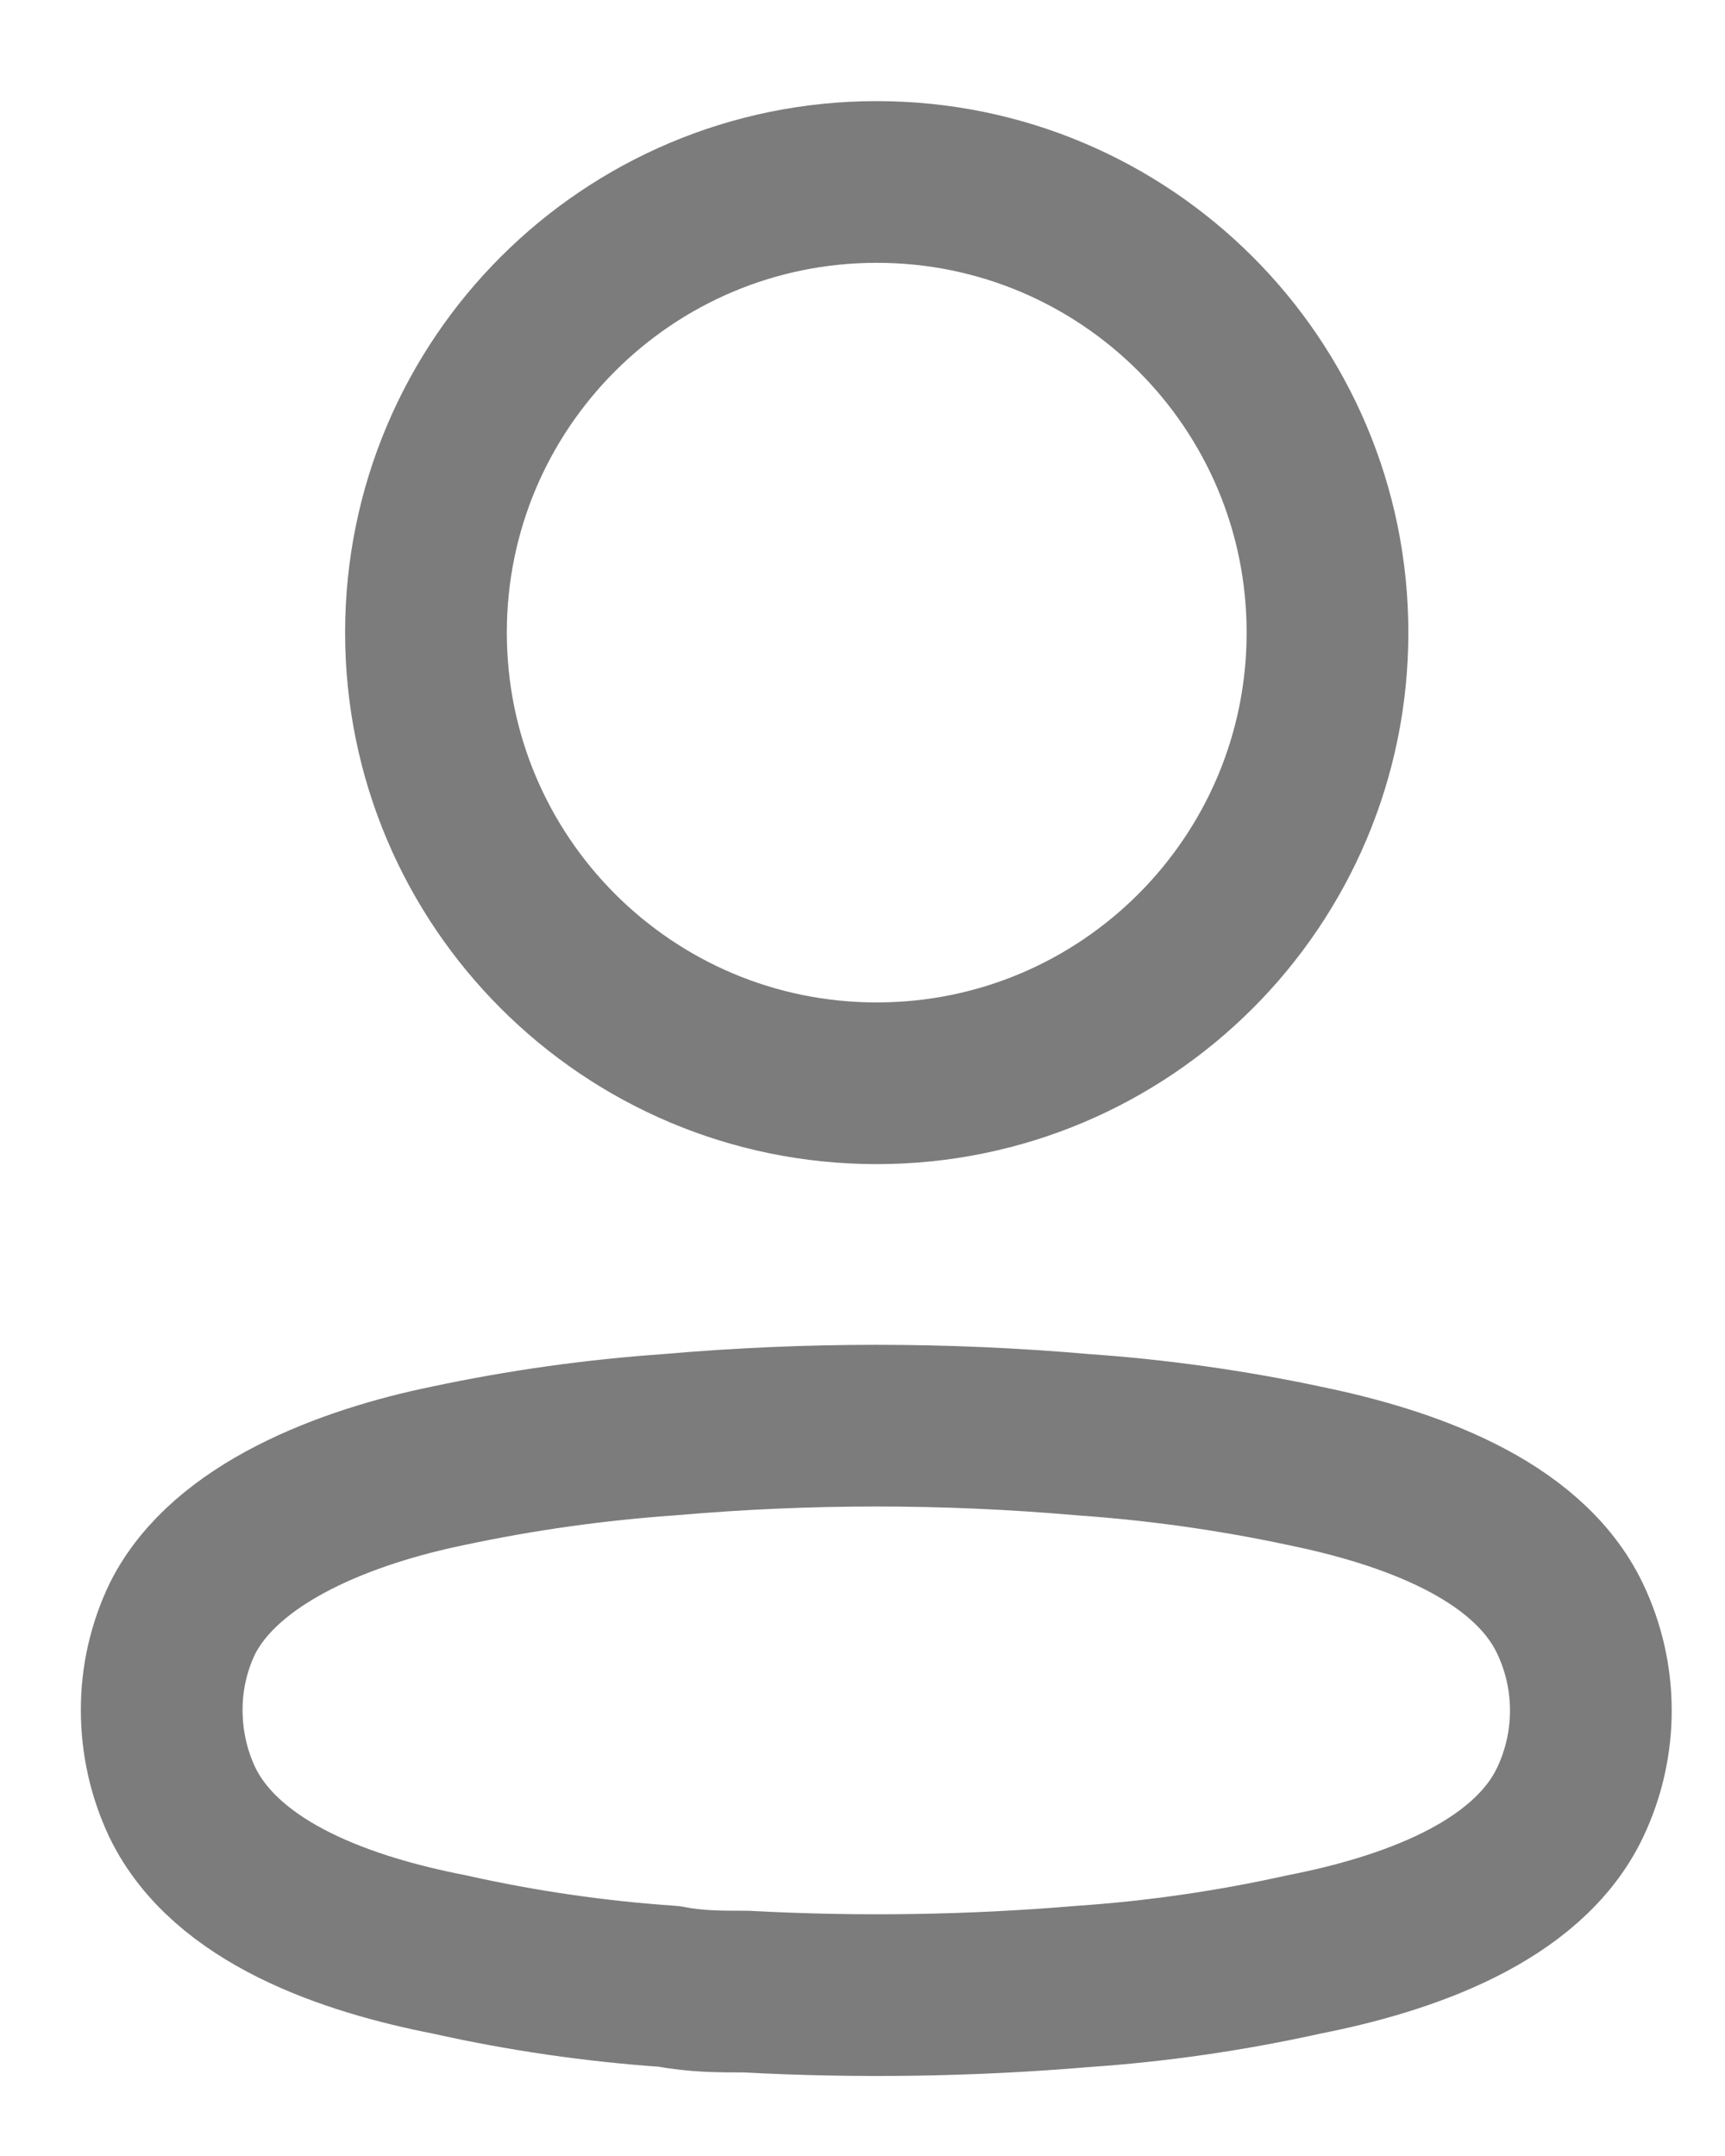 <svg width="16" height="20" viewBox="0 0 16 20" fill="none" xmlns="http://www.w3.org/2000/svg">
<path d="M8.132 10.049C10.441 10.049 12.313 8.177 12.313 5.868C12.313 3.559 10.441 1.688 8.132 1.688C5.823 1.688 3.951 3.559 3.951 5.868C3.951 8.177 5.823 10.049 8.132 10.049Z" stroke="#7C7C7C" stroke-width="1.5" stroke-linecap="round" stroke-linejoin="round"/>
<path fill-rule="evenodd" clip-rule="evenodd" d="M1.5 15.864C1.499 15.57 1.565 15.279 1.692 15.015C2.093 14.214 3.222 13.789 4.159 13.597C4.835 13.453 5.52 13.357 6.209 13.309C7.486 13.197 8.769 13.197 10.046 13.309C10.735 13.357 11.42 13.453 12.096 13.597C13.033 13.789 14.162 14.174 14.563 15.015C14.82 15.554 14.82 16.181 14.563 16.721C14.162 17.562 13.033 17.946 12.096 18.13C11.421 18.28 10.736 18.38 10.046 18.427C9.007 18.515 7.963 18.531 6.922 18.475C6.682 18.475 6.45 18.475 6.209 18.427C5.522 18.38 4.839 18.281 4.167 18.13C3.222 17.946 2.101 17.562 1.692 16.721C1.565 16.453 1.5 16.16 1.5 15.864Z" stroke="#7C7C7C" stroke-width="1.5" stroke-linecap="round" stroke-linejoin="round"/>
</svg>
